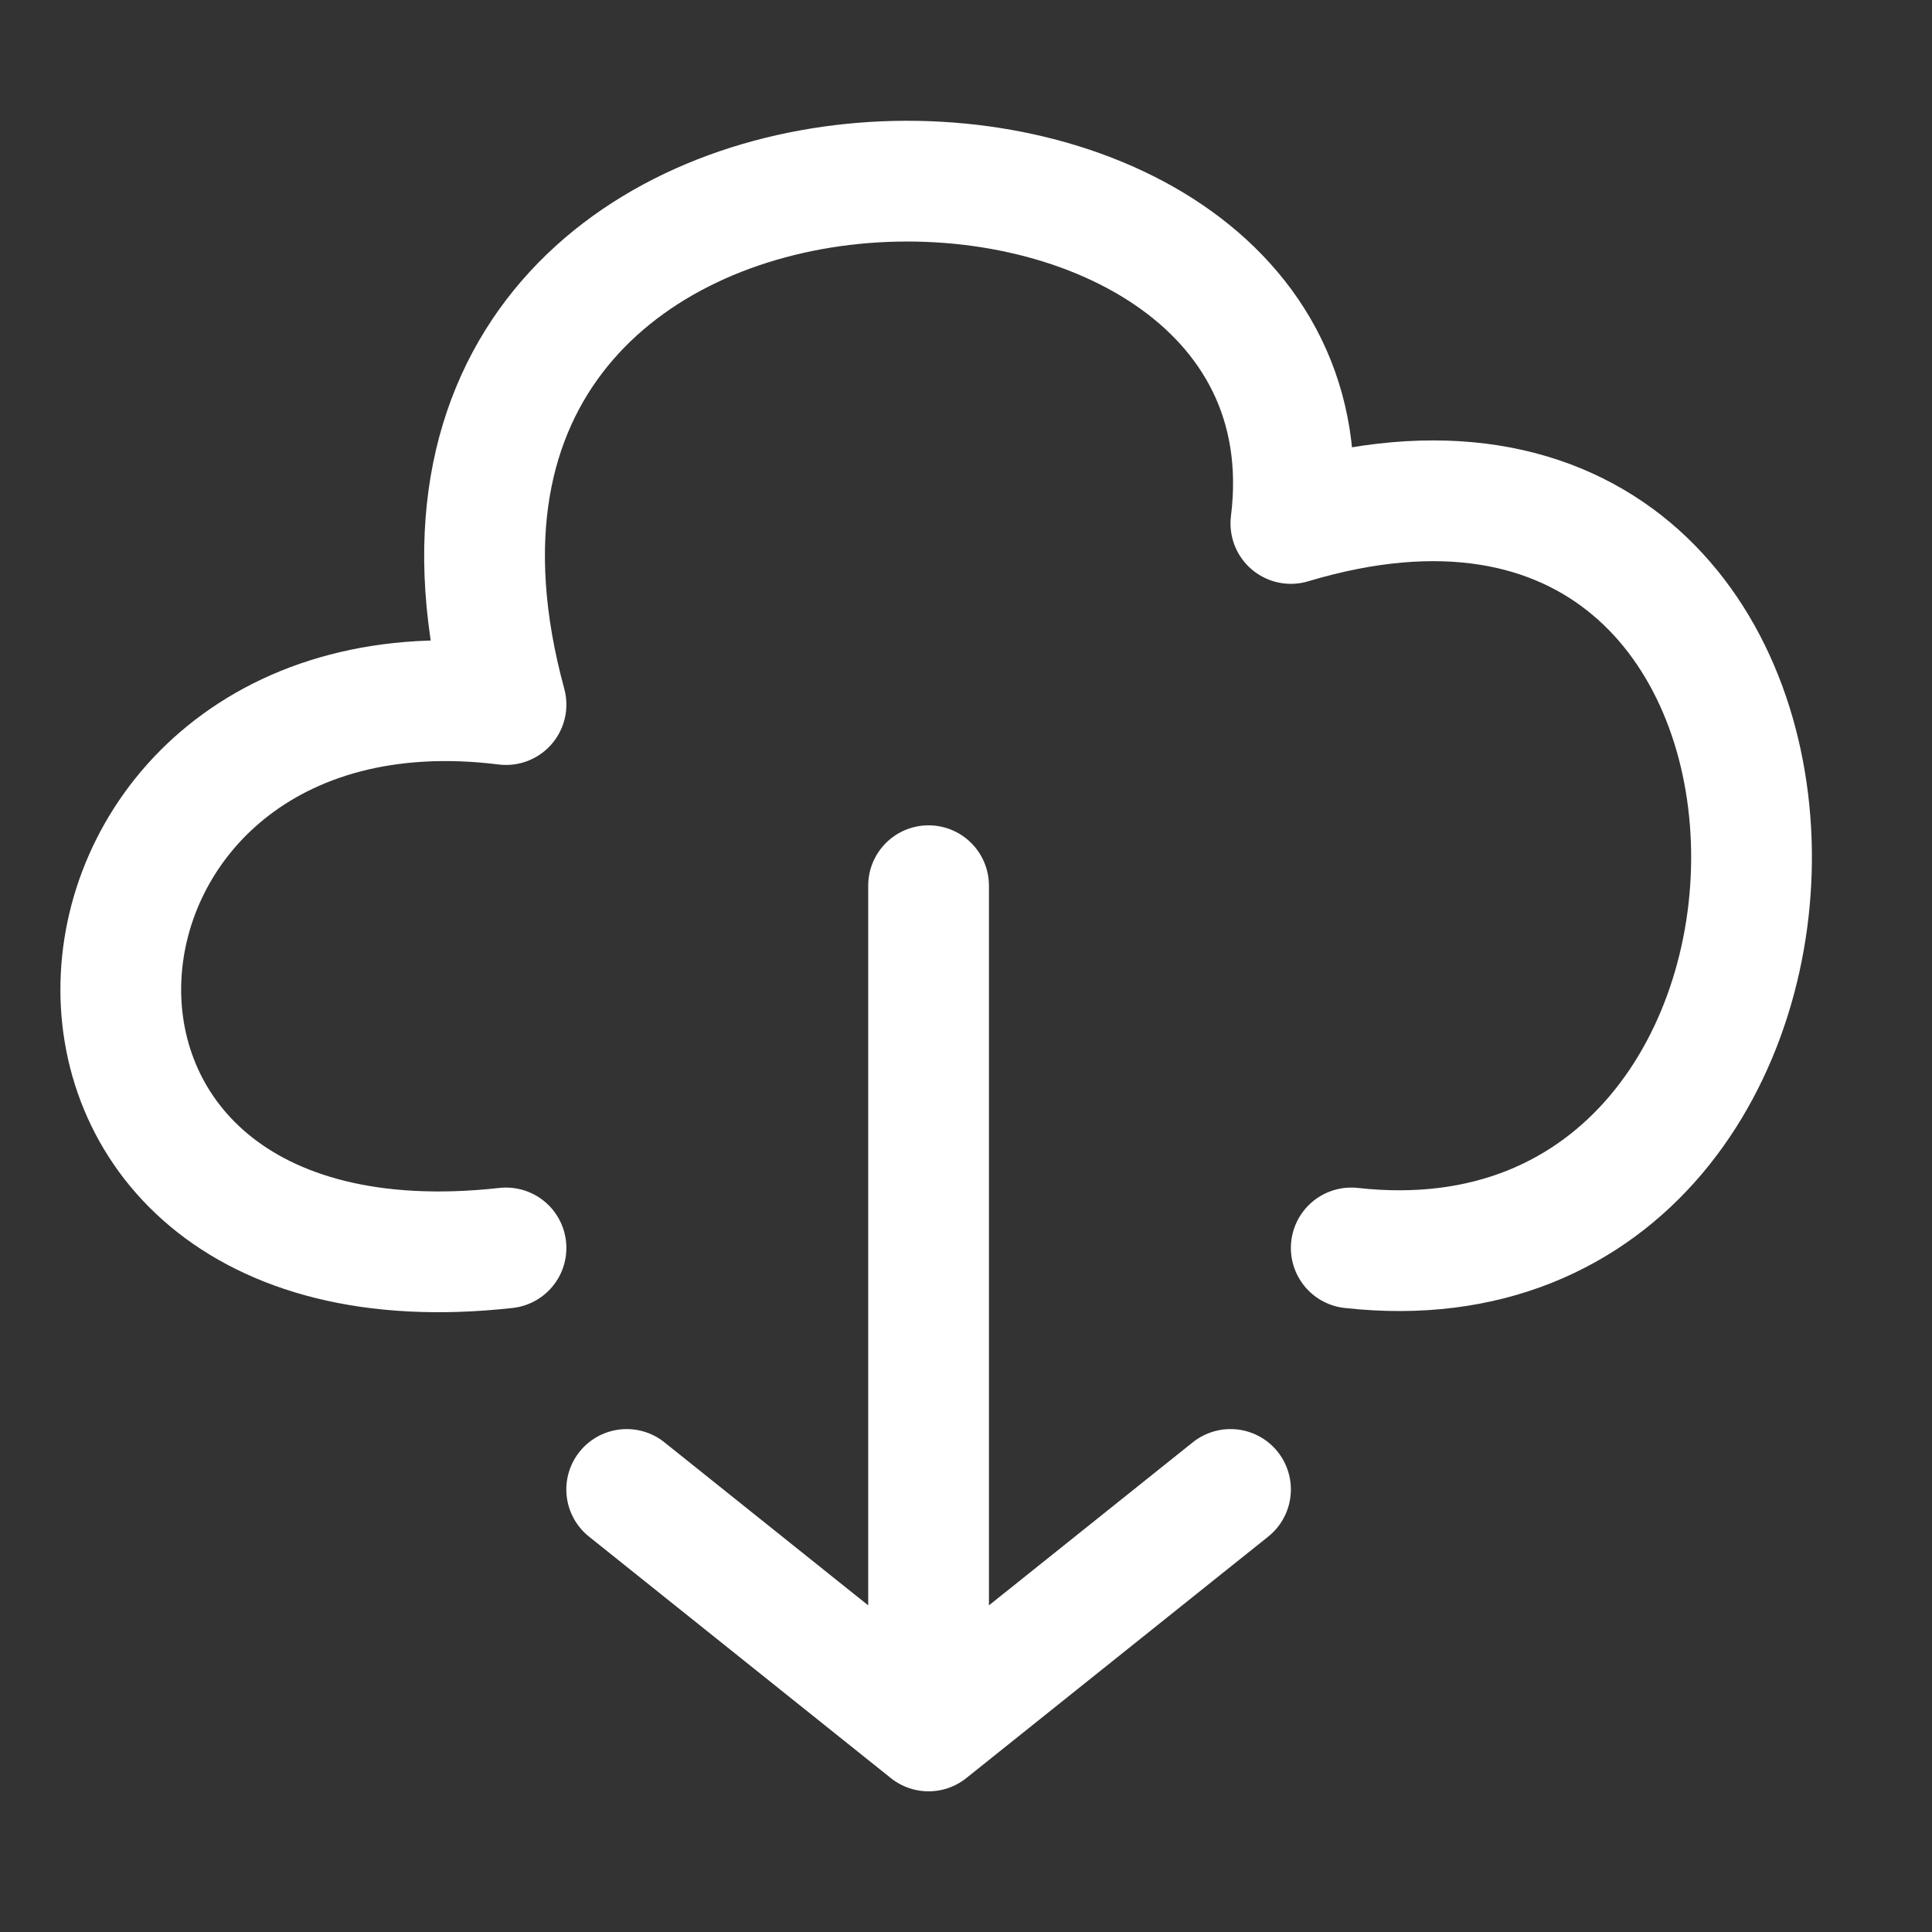<svg width="32" height="32" viewBox="0 0 32 32" fill="none" xmlns="http://www.w3.org/2000/svg">
<rect x="0" y="0" width="32" height="32" fill="#333333" stroke="none"/>
<path d="M8.381 20.67C-0.619 21.67 0.381 10.67 8.381 11.67C5.381 0.67 22.381 0.67 21.381 8.67C31.381 5.67 31.381 21.67 22.381 20.67M10.38 24.67L15.38 28.67M15.38 28.67L20.381 24.67M15.38 28.67V14.67" stroke="white" stroke-width="2" stroke-linecap="round" stroke-linejoin="round"/>
</svg>
